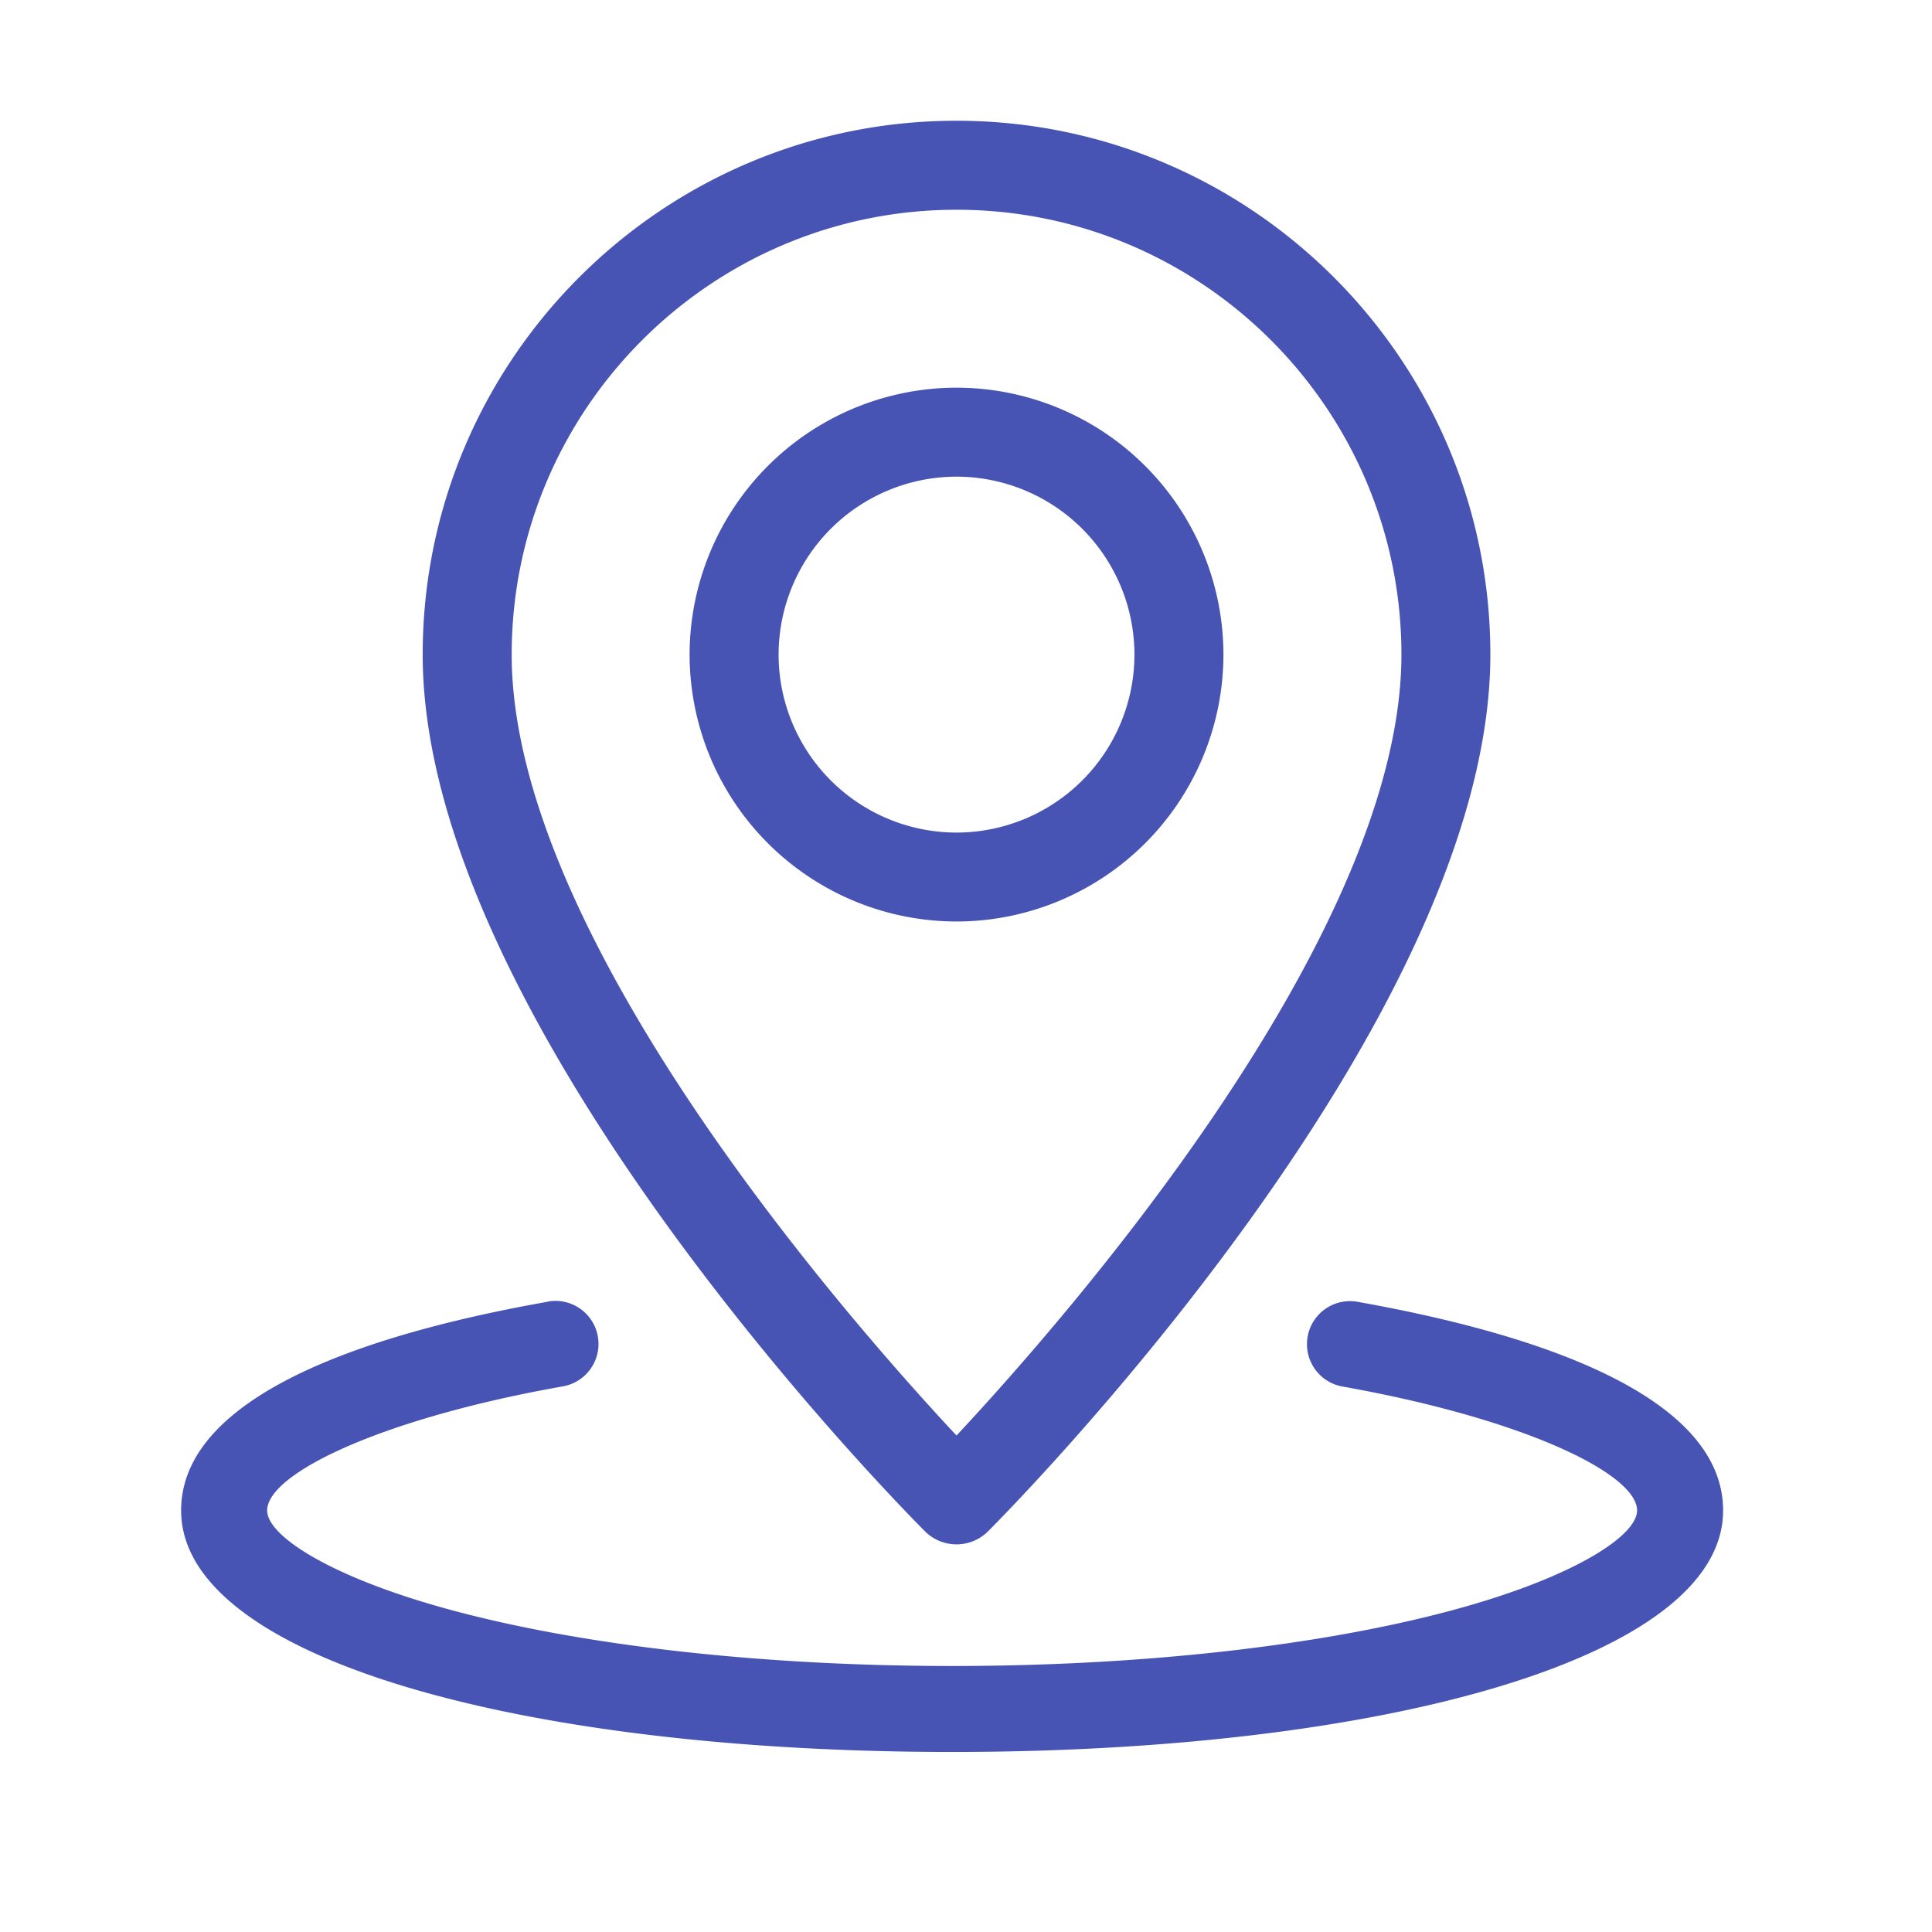 <svg xmlns="http://www.w3.org/2000/svg" width="32" height="32" viewBox="0 0 32 32">
    <path fill="#4754B4" fill-rule="nonzero" d="M9.076 21.56C5.328 22.224 3 23.37 3 25.018c0 2.455 5.667 4 12.77 4s12.77-1.545 12.77-4c0-1.646-2.32-2.79-6.055-3.456a.712.712 0 1 0-.25 1.403c3.034.541 4.88 1.451 4.88 2.053 0 .424-1.058 1.106-3.007 1.638-2.18.595-5.156.938-8.338.938-3.182 0-6.158-.343-8.338-.938-1.95-.532-3.007-1.214-3.007-1.638 0-.603 1.855-1.516 4.9-2.056a.712.712 0 0 0-.25-1.404zM15.843 2c-4.876 0-8.842 3.966-8.842 8.842 0 6.13 7.981 14.182 8.32 14.522a.74.74 0 0 0 1.044 0c.339-.34 8.32-8.393 8.32-14.522C24.685 5.966 20.72 2 15.843 2zm0 21.777c-1.76-1.884-7.368-8.253-7.368-12.935 0-4.063 3.305-7.368 7.368-7.368 4.063 0 7.369 3.305 7.369 7.368 0 4.678-5.61 11.051-7.369 12.935zm0-17.356a4.426 4.426 0 0 0-4.421 4.421 4.426 4.426 0 0 0 4.421 4.421 4.426 4.426 0 0 0 4.421-4.42 4.426 4.426 0 0 0-4.42-4.422zm0 7.369a2.95 2.95 0 0 1-2.947-2.948 2.95 2.95 0 0 1 2.947-2.947 2.95 2.95 0 0 1 2.947 2.947 2.95 2.95 0 0 1-2.947 2.948z"/>
</svg>
